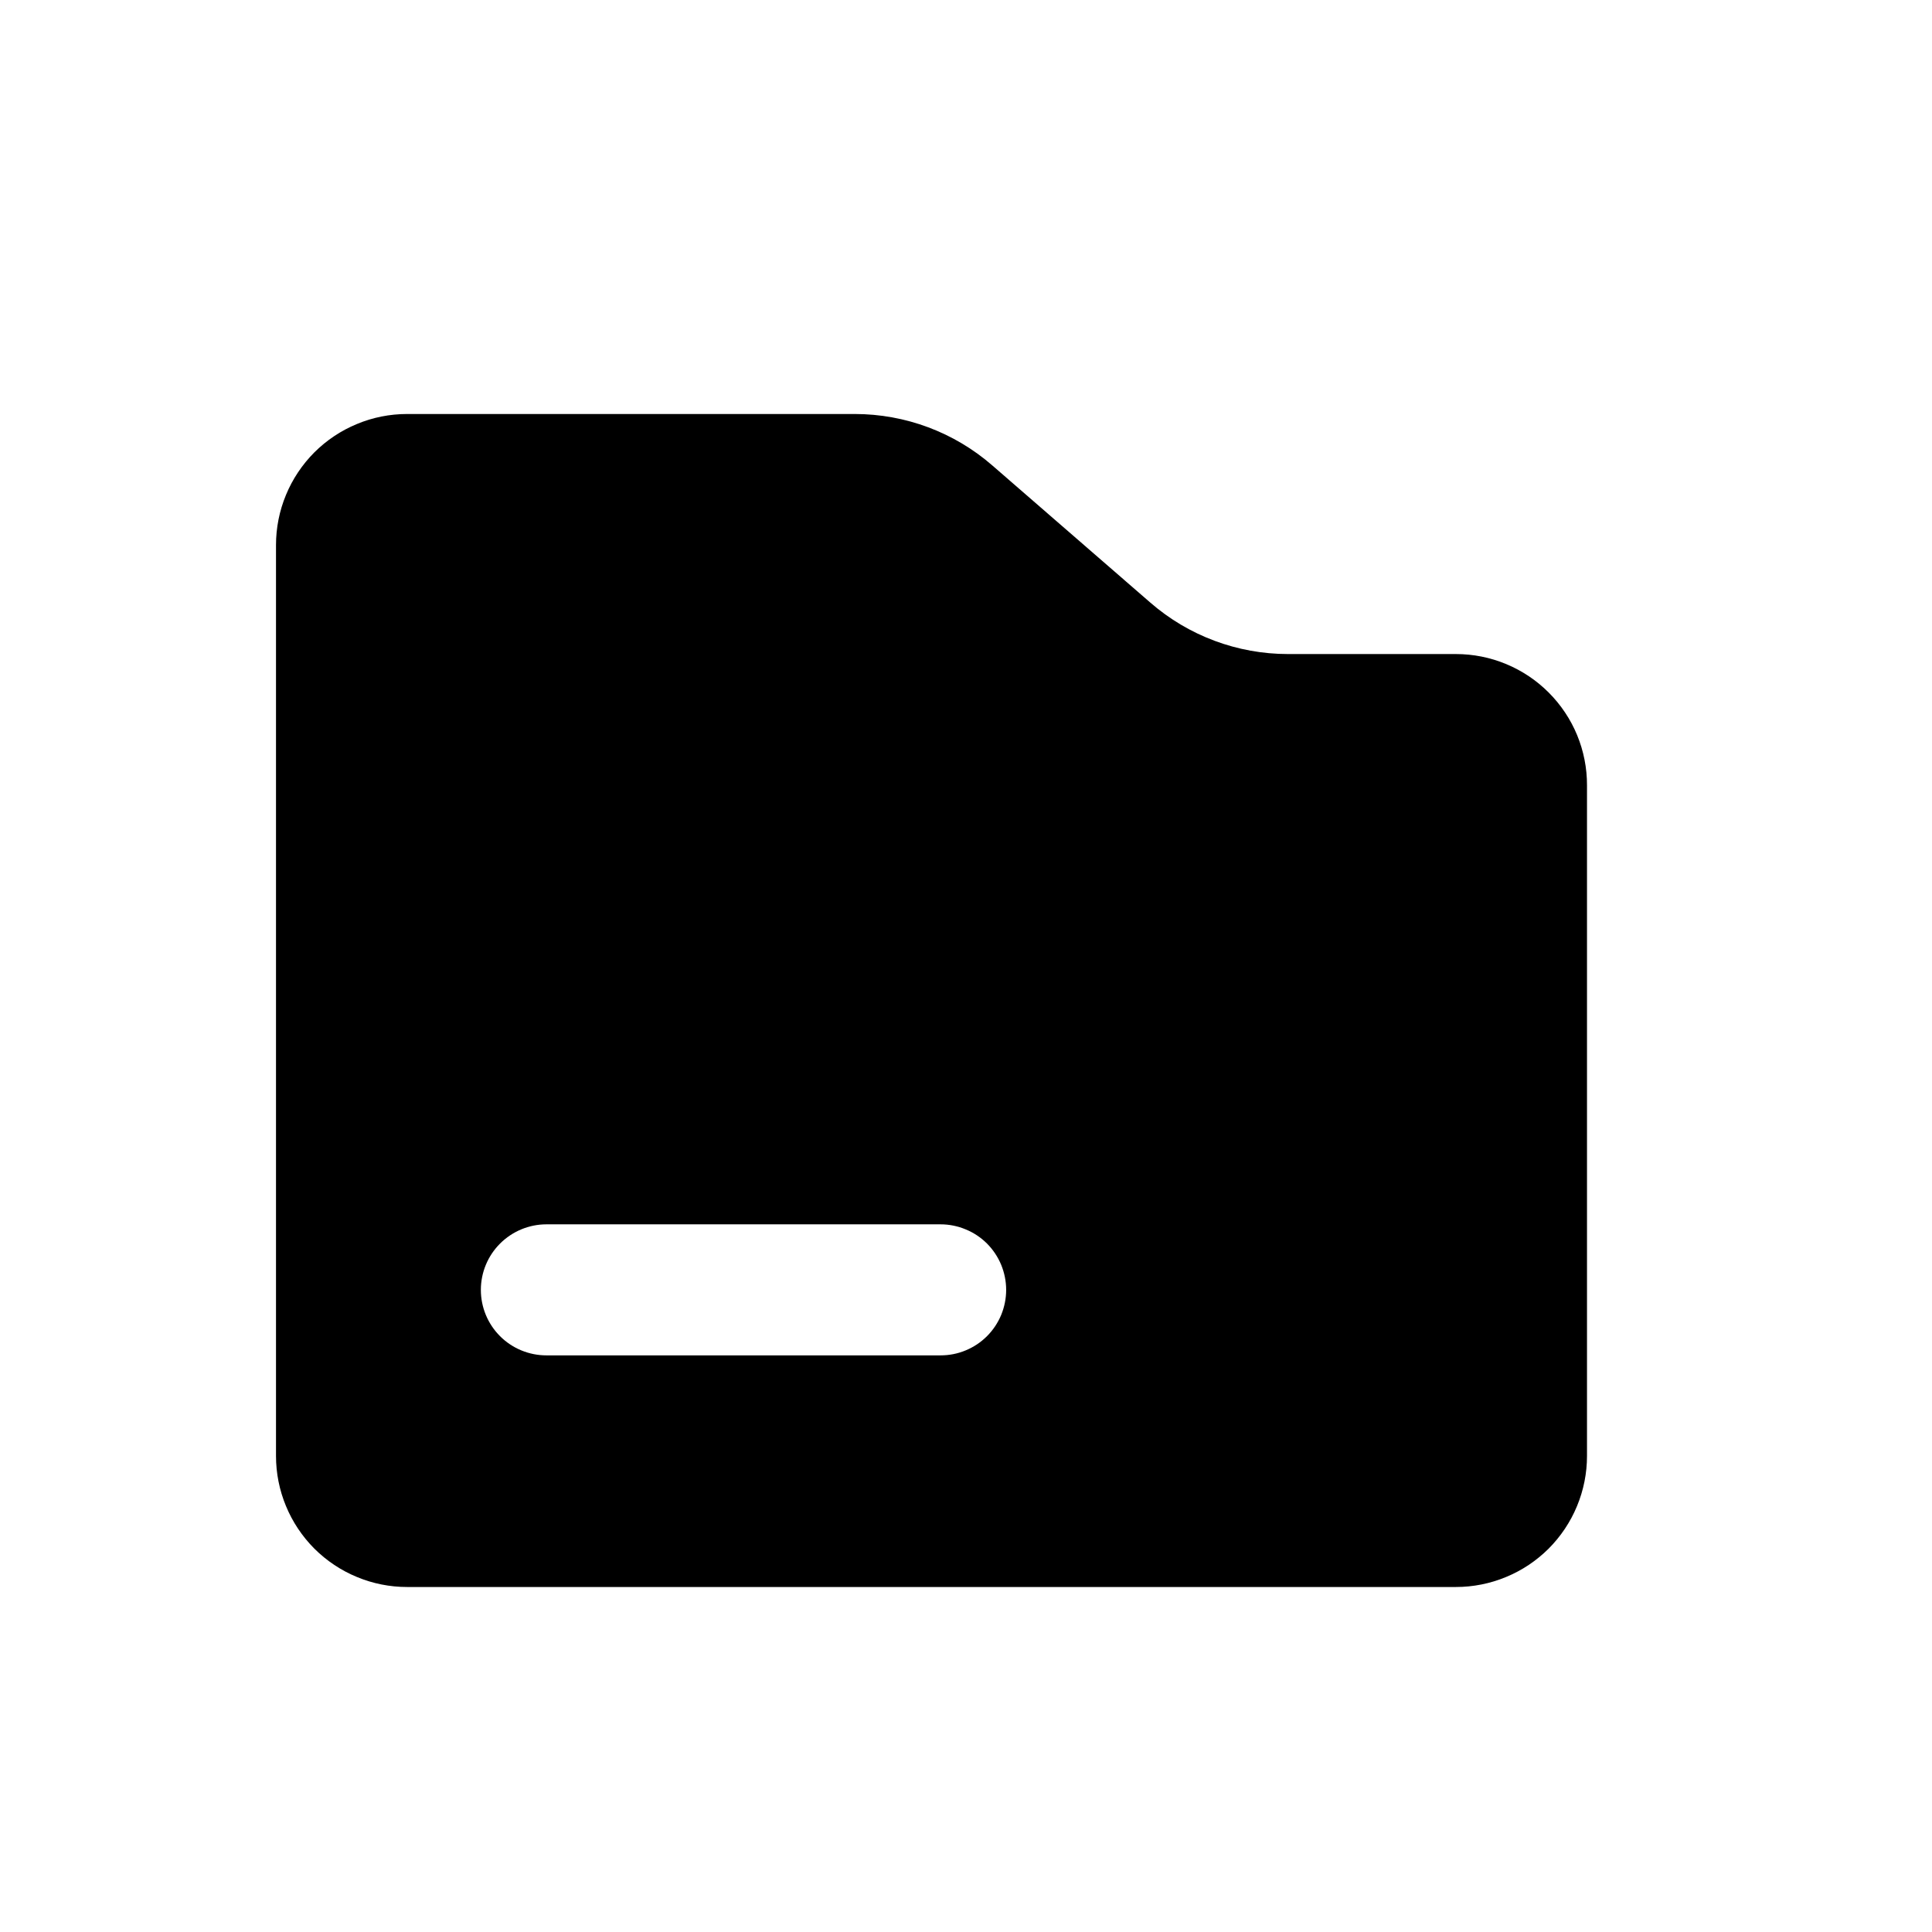 <svg width="28" height="28" viewBox="0 0 28 28" fill="none" xmlns="http://www.w3.org/2000/svg">
<g id="&#229;&#175;&#188;&#232;&#136;&#170;&#230;&#157;&#161;-&#232;&#175;&#132;&#228;&#188;&#152;&#233;&#161;&#185;&#231;&#155;&#174;">
<path id="Vector" d="M21.1 9.479H18.667C17.933 9.479 17.224 9.214 16.671 8.733L14.383 6.747C13.83 6.265 13.121 6 12.387 6H5.9C5.65 6 5.403 6.049 5.173 6.145C4.942 6.24 4.733 6.38 4.556 6.556C4.38 6.733 4.24 6.942 4.145 7.172C4.049 7.403 4 7.65 4 7.899V21.101C4 21.35 4.049 21.597 4.145 21.828C4.24 22.058 4.38 22.267 4.556 22.444C4.733 22.62 4.942 22.76 5.173 22.855C5.403 22.951 5.65 23 5.9 23H21.1C21.349 23 21.597 22.951 21.827 22.855C22.058 22.76 22.267 22.62 22.444 22.444C22.62 22.267 22.76 22.058 22.855 21.828C22.951 21.597 23 21.35 23 21.101V11.383C23.001 11.133 22.952 10.885 22.857 10.654C22.762 10.424 22.622 10.214 22.445 10.037C22.269 9.86 22.059 9.72 21.828 9.624C21.597 9.528 21.35 9.479 21.1 9.479ZM13.629 19.643H7.919C7.667 19.643 7.425 19.543 7.247 19.365C7.069 19.187 6.969 18.946 6.969 18.694C6.969 18.442 7.069 18.201 7.247 18.023C7.425 17.845 7.667 17.744 7.919 17.744H13.632C13.757 17.744 13.88 17.769 13.995 17.817C14.111 17.864 14.215 17.934 14.304 18.022C14.392 18.111 14.462 18.215 14.51 18.331C14.557 18.446 14.582 18.569 14.582 18.694C14.582 18.819 14.557 18.942 14.51 19.057C14.462 19.172 14.392 19.277 14.304 19.365C14.215 19.454 14.111 19.523 13.995 19.571C13.88 19.619 13.757 19.643 13.632 19.643H13.629Z" fill="currentColor"/>
</g>
</svg>
